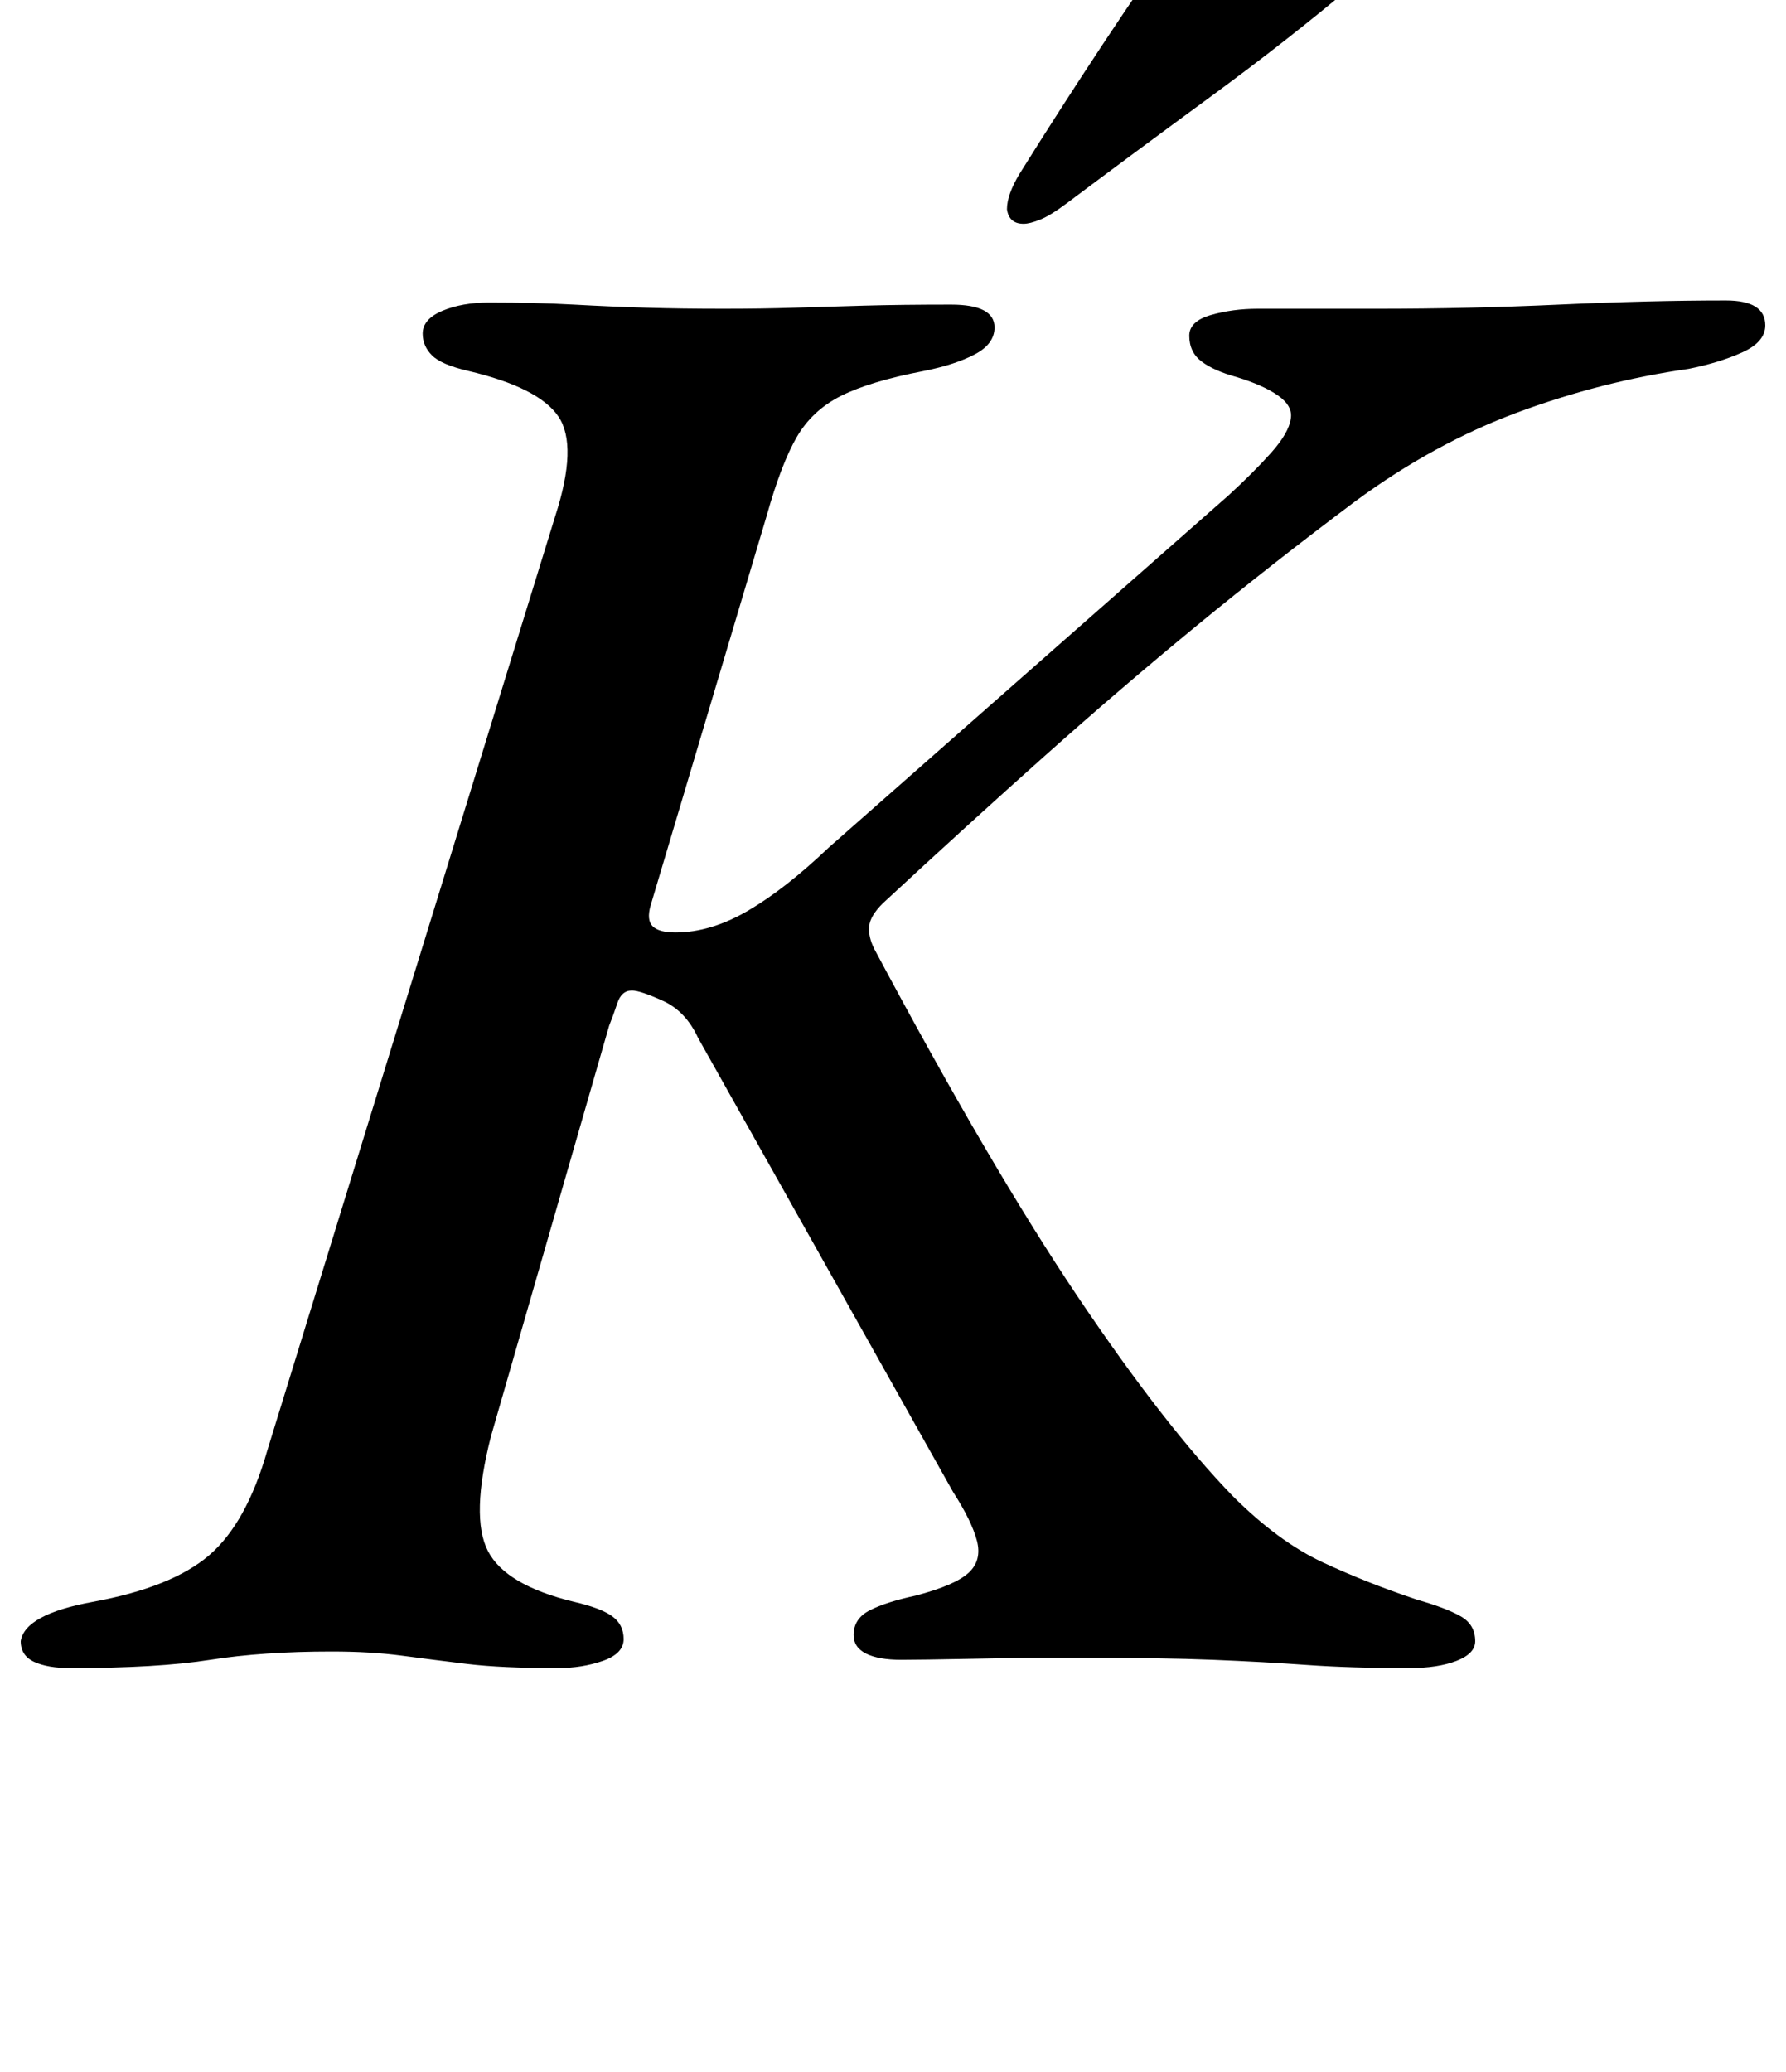 <?xml version="1.0" standalone="no"?>
<!DOCTYPE svg PUBLIC "-//W3C//DTD SVG 1.1//EN" "http://www.w3.org/Graphics/SVG/1.1/DTD/svg11.dtd" >
<svg xmlns="http://www.w3.org/2000/svg" xmlns:xlink="http://www.w3.org/1999/xlink" version="1.1" viewBox="-36 0 862 1000">
  <g transform="matrix(1 0 0 -1 0 800)">
   <path fill="currentColor"
d="M-2 -5q-11 0 -17.5 3t-6.5 10q2 13 35 19q38 7 56 22.5t28 50.5l139 451q11 34 1.5 48t-43.5 22q-13 3 -17.5 7.5t-4.5 10.5q0 7 9.5 11t22.5 4q23 0 41 -1t35 -1.5t37 -0.5q19 0 34.5 0.5t33.5 1t42 0.5q21 0 21 -11q0 -8 -9.5 -13t-24.5 -8q-26 -5 -40 -12t-21.5 -20
t-14.5 -38l-56 -188q-2 -7 1 -10t11 -3q17 0 35 10.5t39 30.5l193 170q12 11 20.5 20.5t9.5 16.5q1 6 -6 11t-20 9q-11 3 -17 7.5t-6 12.5q0 7 10.5 10t22.5 3h58q44 0 87.5 2t80.5 2q19 0 19 -12q0 -8 -11 -13t-26 -8q-42 -6 -82.5 -21t-78.5 -43q-40 -30 -76.5 -60
t-73.5 -63t-78 -71q-6 -6 -6.5 -11t2.5 -11q56 -105 98 -167.5t75 -96.5q22 -22 43.5 -32t45.5 -18q14 -4 21 -8t7 -12q0 -6 -9 -9.5t-23 -3.5q-28 0 -49 1.5t-45.5 2.5t-64.5 1h-26t-25.5 -0.5t-34.5 -0.5q-11 0 -17 3t-6 9q0 8 8 12t22 7q19 5 25.5 11t4 15.5t-11.5 23.5
l-123 219q-6 13 -17 18t-15 5q-5 0 -7 -6t-4 -11l-57 -198q-10 -39 -1.5 -55.5t41.5 -24.5q13 -3 18.5 -7t5.5 -11t-10 -10.5t-22 -3.5q-27 0 -43.5 2t-31.5 4t-34 2q-33 0 -58.5 -4t-67.5 -4zM458 692q-7 0 -8 7q0 7 6 17q20 32 40.5 63t42.5 62q10 13 29 13q8 0 23.5 -3.5
t28 -9t12.5 -13.5t-14 -20q-32 -27 -69.5 -54.5t-69.5 -51.5q-8 -6 -13 -8t-8 -2z" />
  </g>

</svg>
